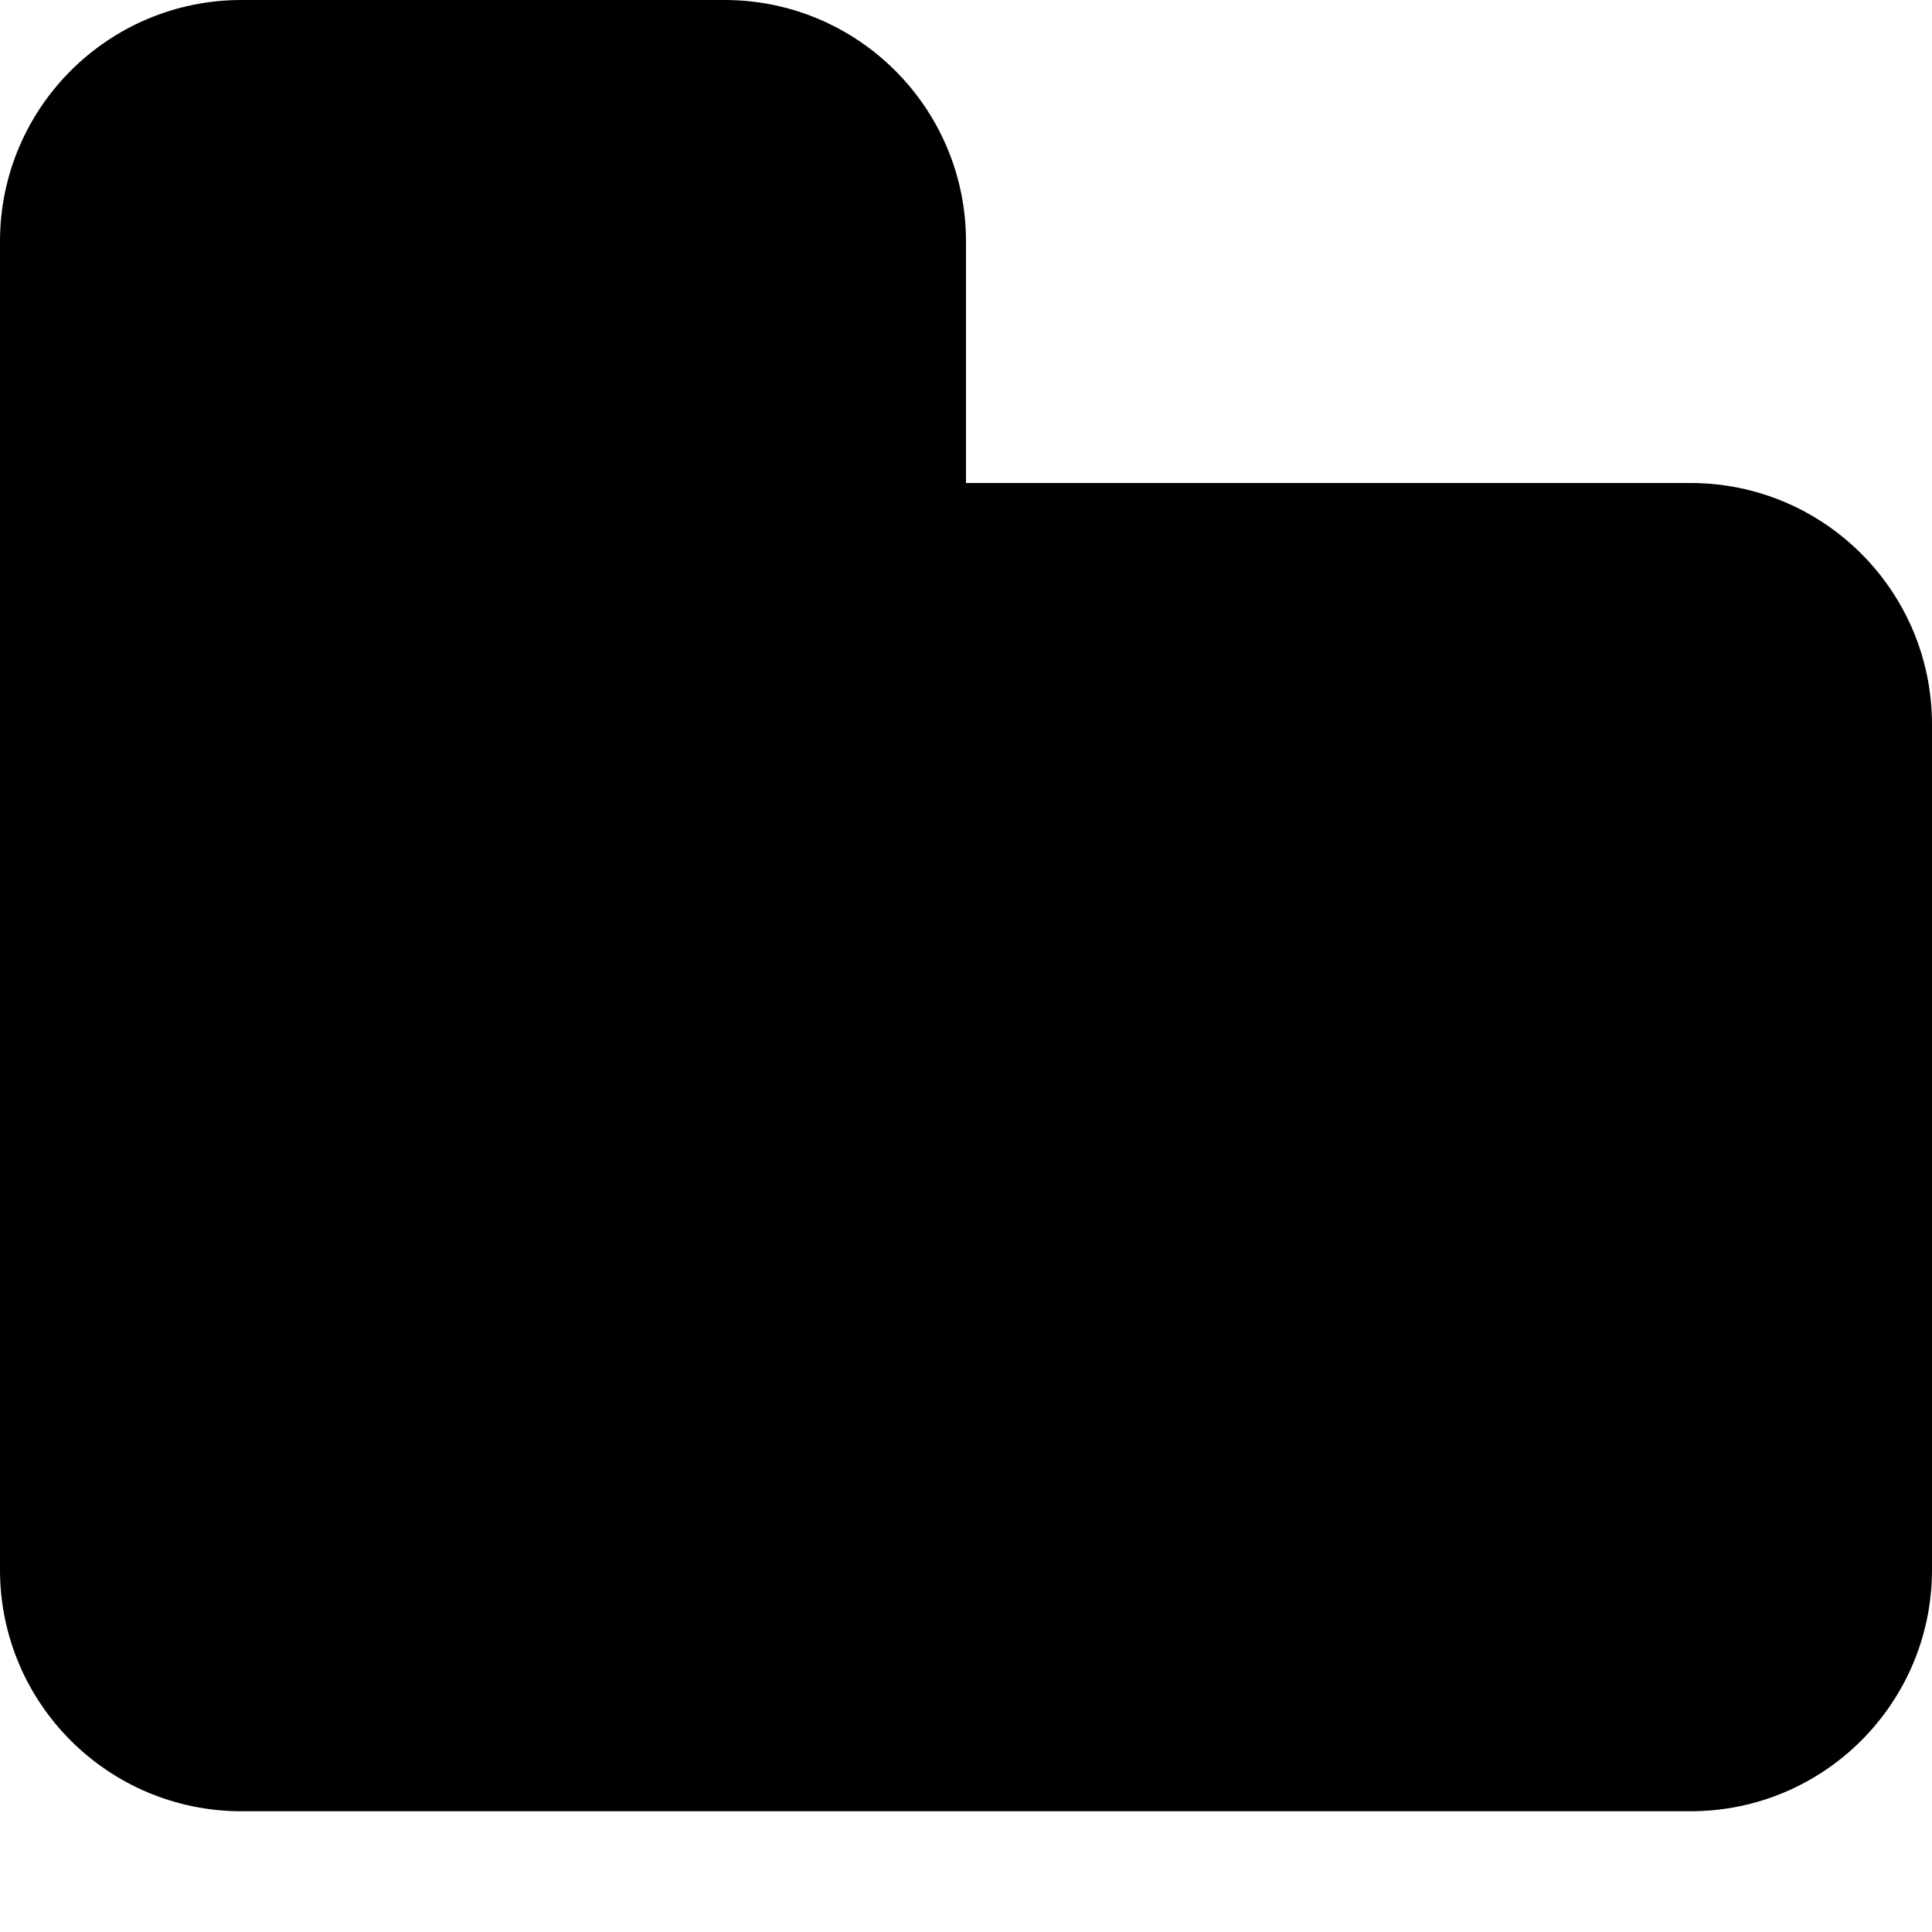 <?xml version="1.0" encoding="utf-8"?>
<!-- Generator: Adobe Illustrator 21.0.1, SVG Export Plug-In . SVG Version: 6.00 Build 0)  -->
<svg version="1.1" id="icon-" xmlns="http://www.w3.org/2000/svg" xmlns:xlink="http://www.w3.org/1999/xlink" x="0px" y="0px"
	 viewBox="0 0 960 960" style="enable-background:new 0 0 960 960;" xml:space="preserve">
<style type="text/css">
	.st0{fill-rule:evenodd;clip-rule:evenodd;}
	.st1{fill:#29ABE2;}
	.st2{fill-rule:evenodd;clip-rule:evenodd;fill:#181616;}
	.st3{fill:#FF0000;}
</style>
<path id="folder_1_" d="M960,360v420c0,66.3-53.7,120-120,120H120C53.7,900,0,846.3,0,780V120C0,53.7,53.7,0,120,0h240
	c66.3,0,120,53.7,120,120v120h360C906.3,240,960,293.7,960,360z"/>
</svg>
